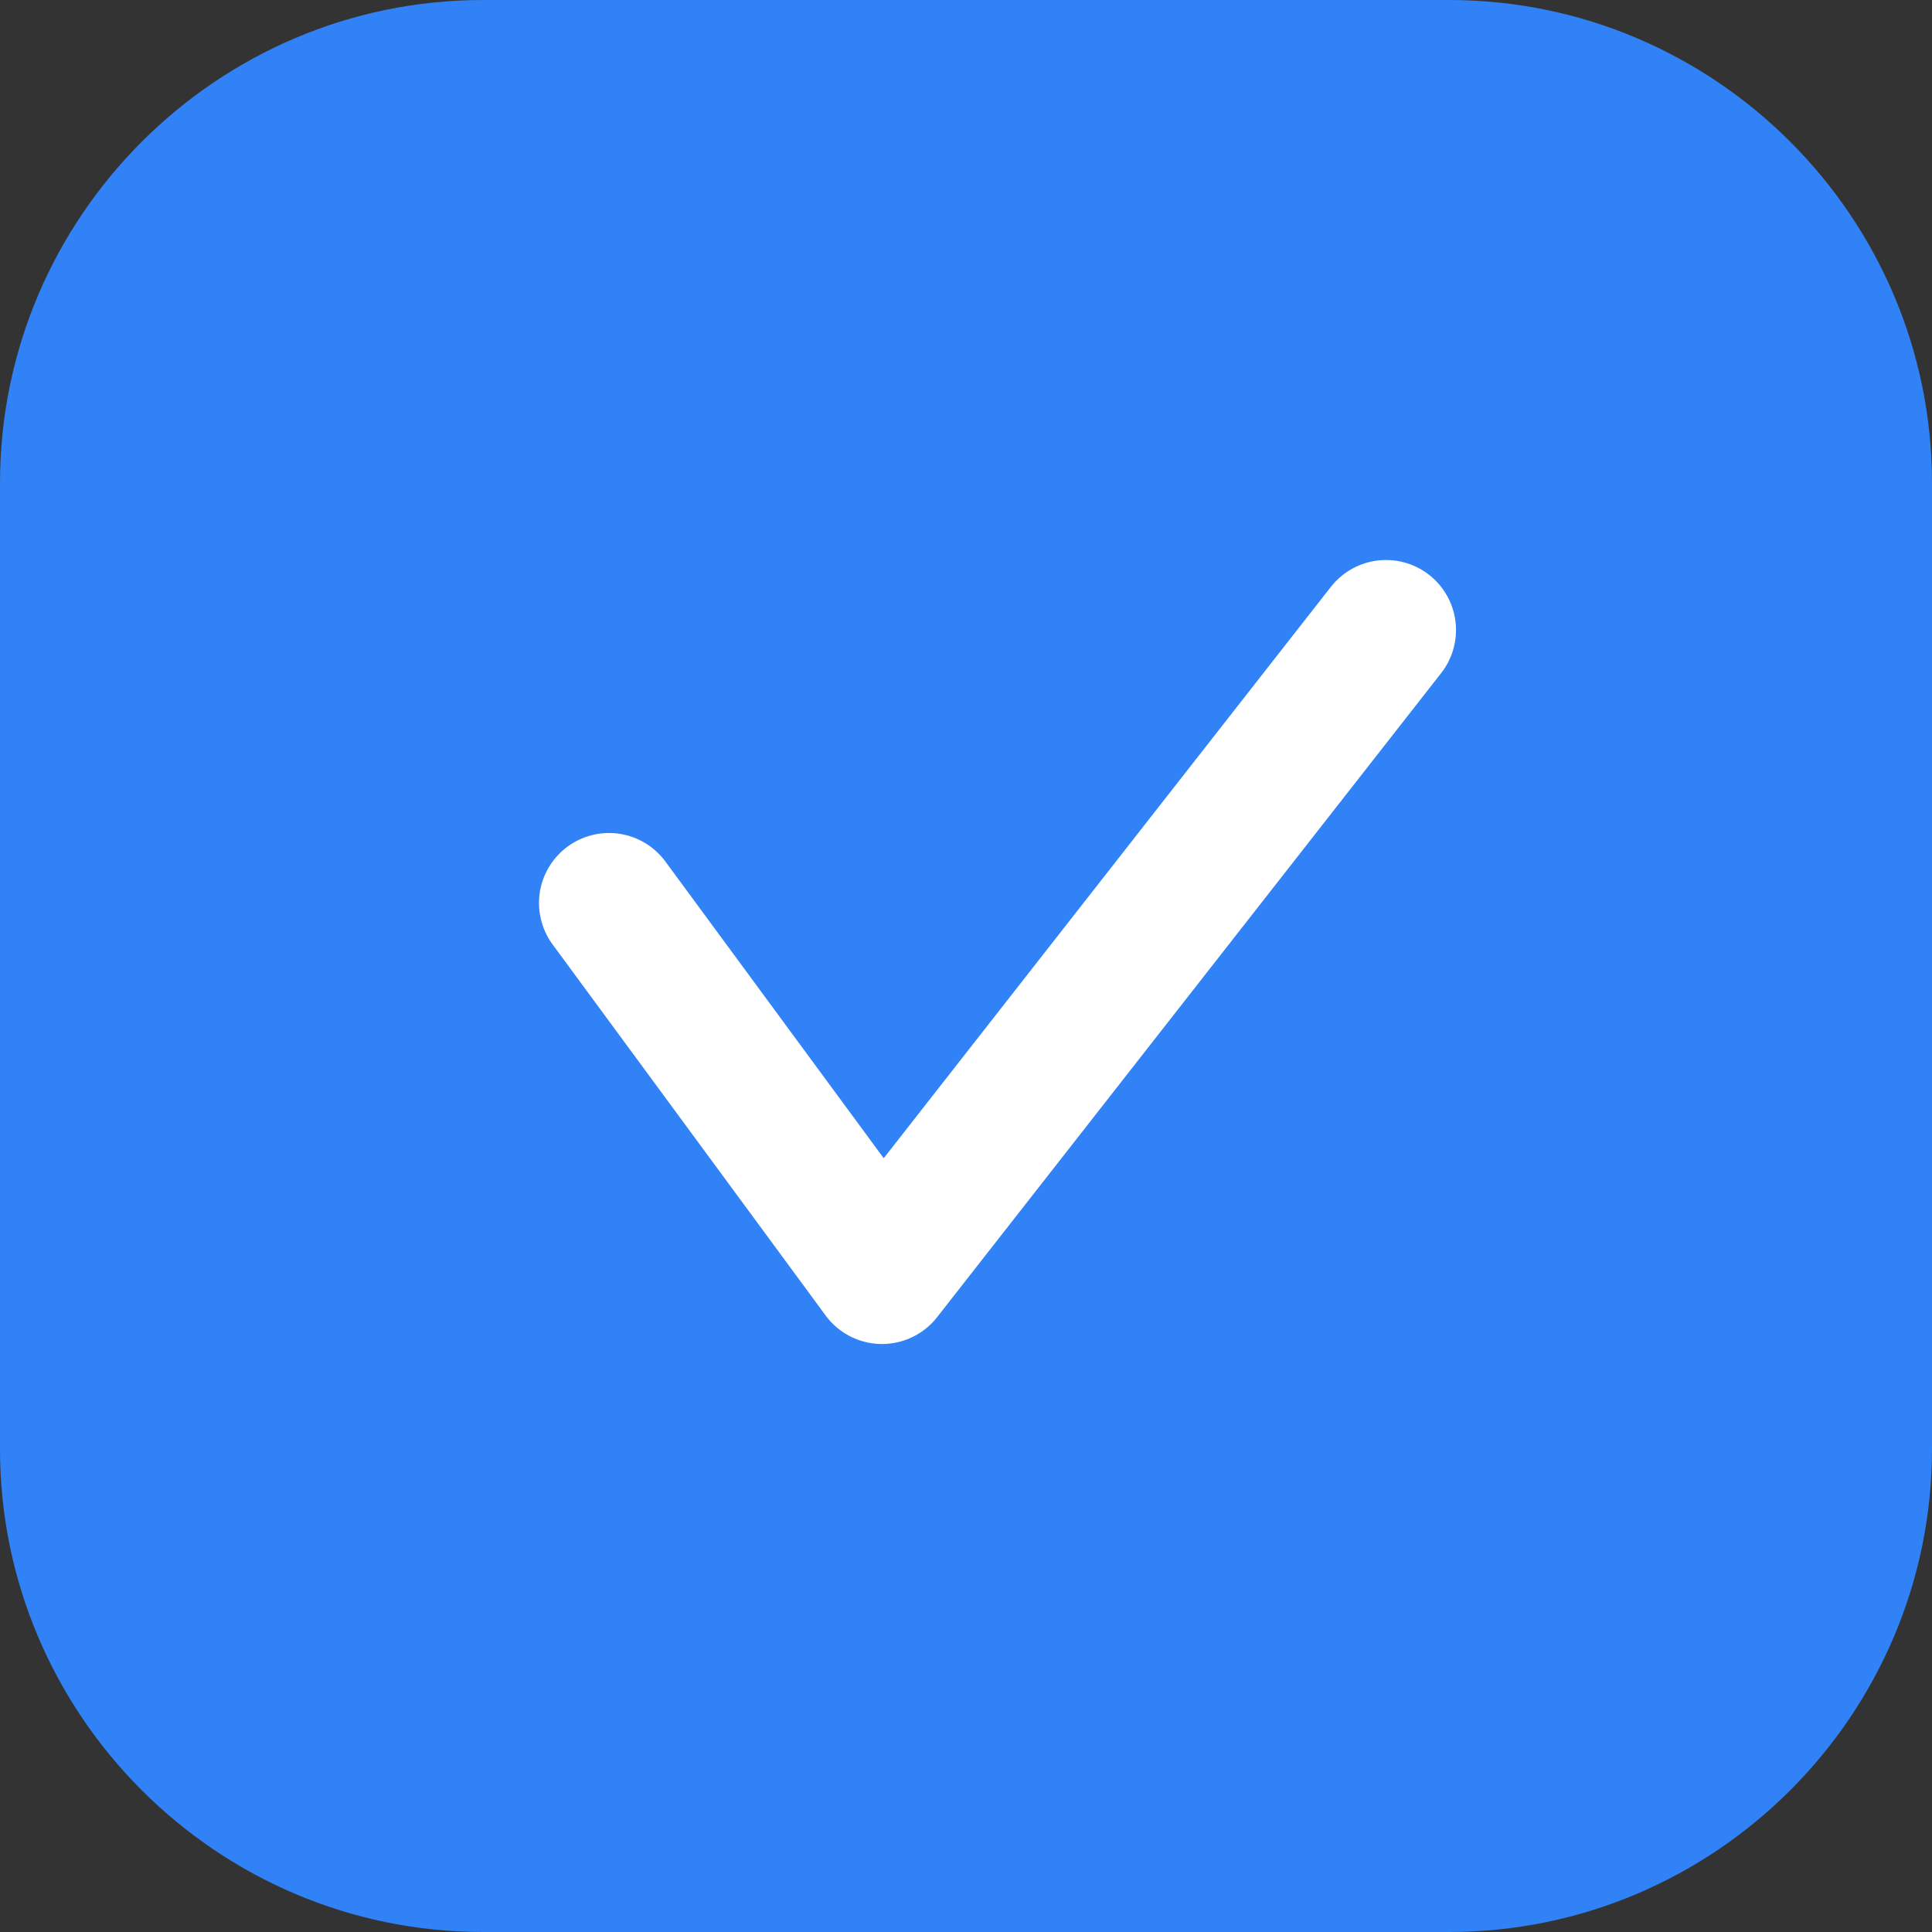 <?xml version="1.0" encoding="utf-8"?>
<!-- Generator: Adobe Illustrator 28.2.0, SVG Export Plug-In . SVG Version: 6.00 Build 0)  -->
<svg version="1.1" id="_레이어_1" xmlns="http://www.w3.org/2000/svg" xmlns:xlink="http://www.w3.org/1999/xlink" x="0px"
	 y="0px" viewBox="0 0 27.6 27.6" style="enable-background:new 0 0 27.6 27.6;" xml:space="preserve">
<rect x="0" y="0" width="27.6" height="27.6" fill="#333333" stroke="none"/>
<style type="text/css">
	.st0{fill:#3182F7;}
	.st1{fill:none;stroke:#FFFFFF;stroke-width:2;stroke-linecap:round;stroke-linejoin:round;}
</style>
<path class="st0" d="M20.7,0H6.9C3.1,0,0,3.1,0,6.9v13.8c0,3.8,3.1,6.9,6.9,6.9h13.8c3.8,0,6.9-3.1,6.9-6.9V6.9
	C27.6,3.1,24.5,0,20.7,0L20.7,0z"/>
<path class="st1" d="M8.7,12.9l3.9,5.3l7.2-9.2"/>
</svg>
